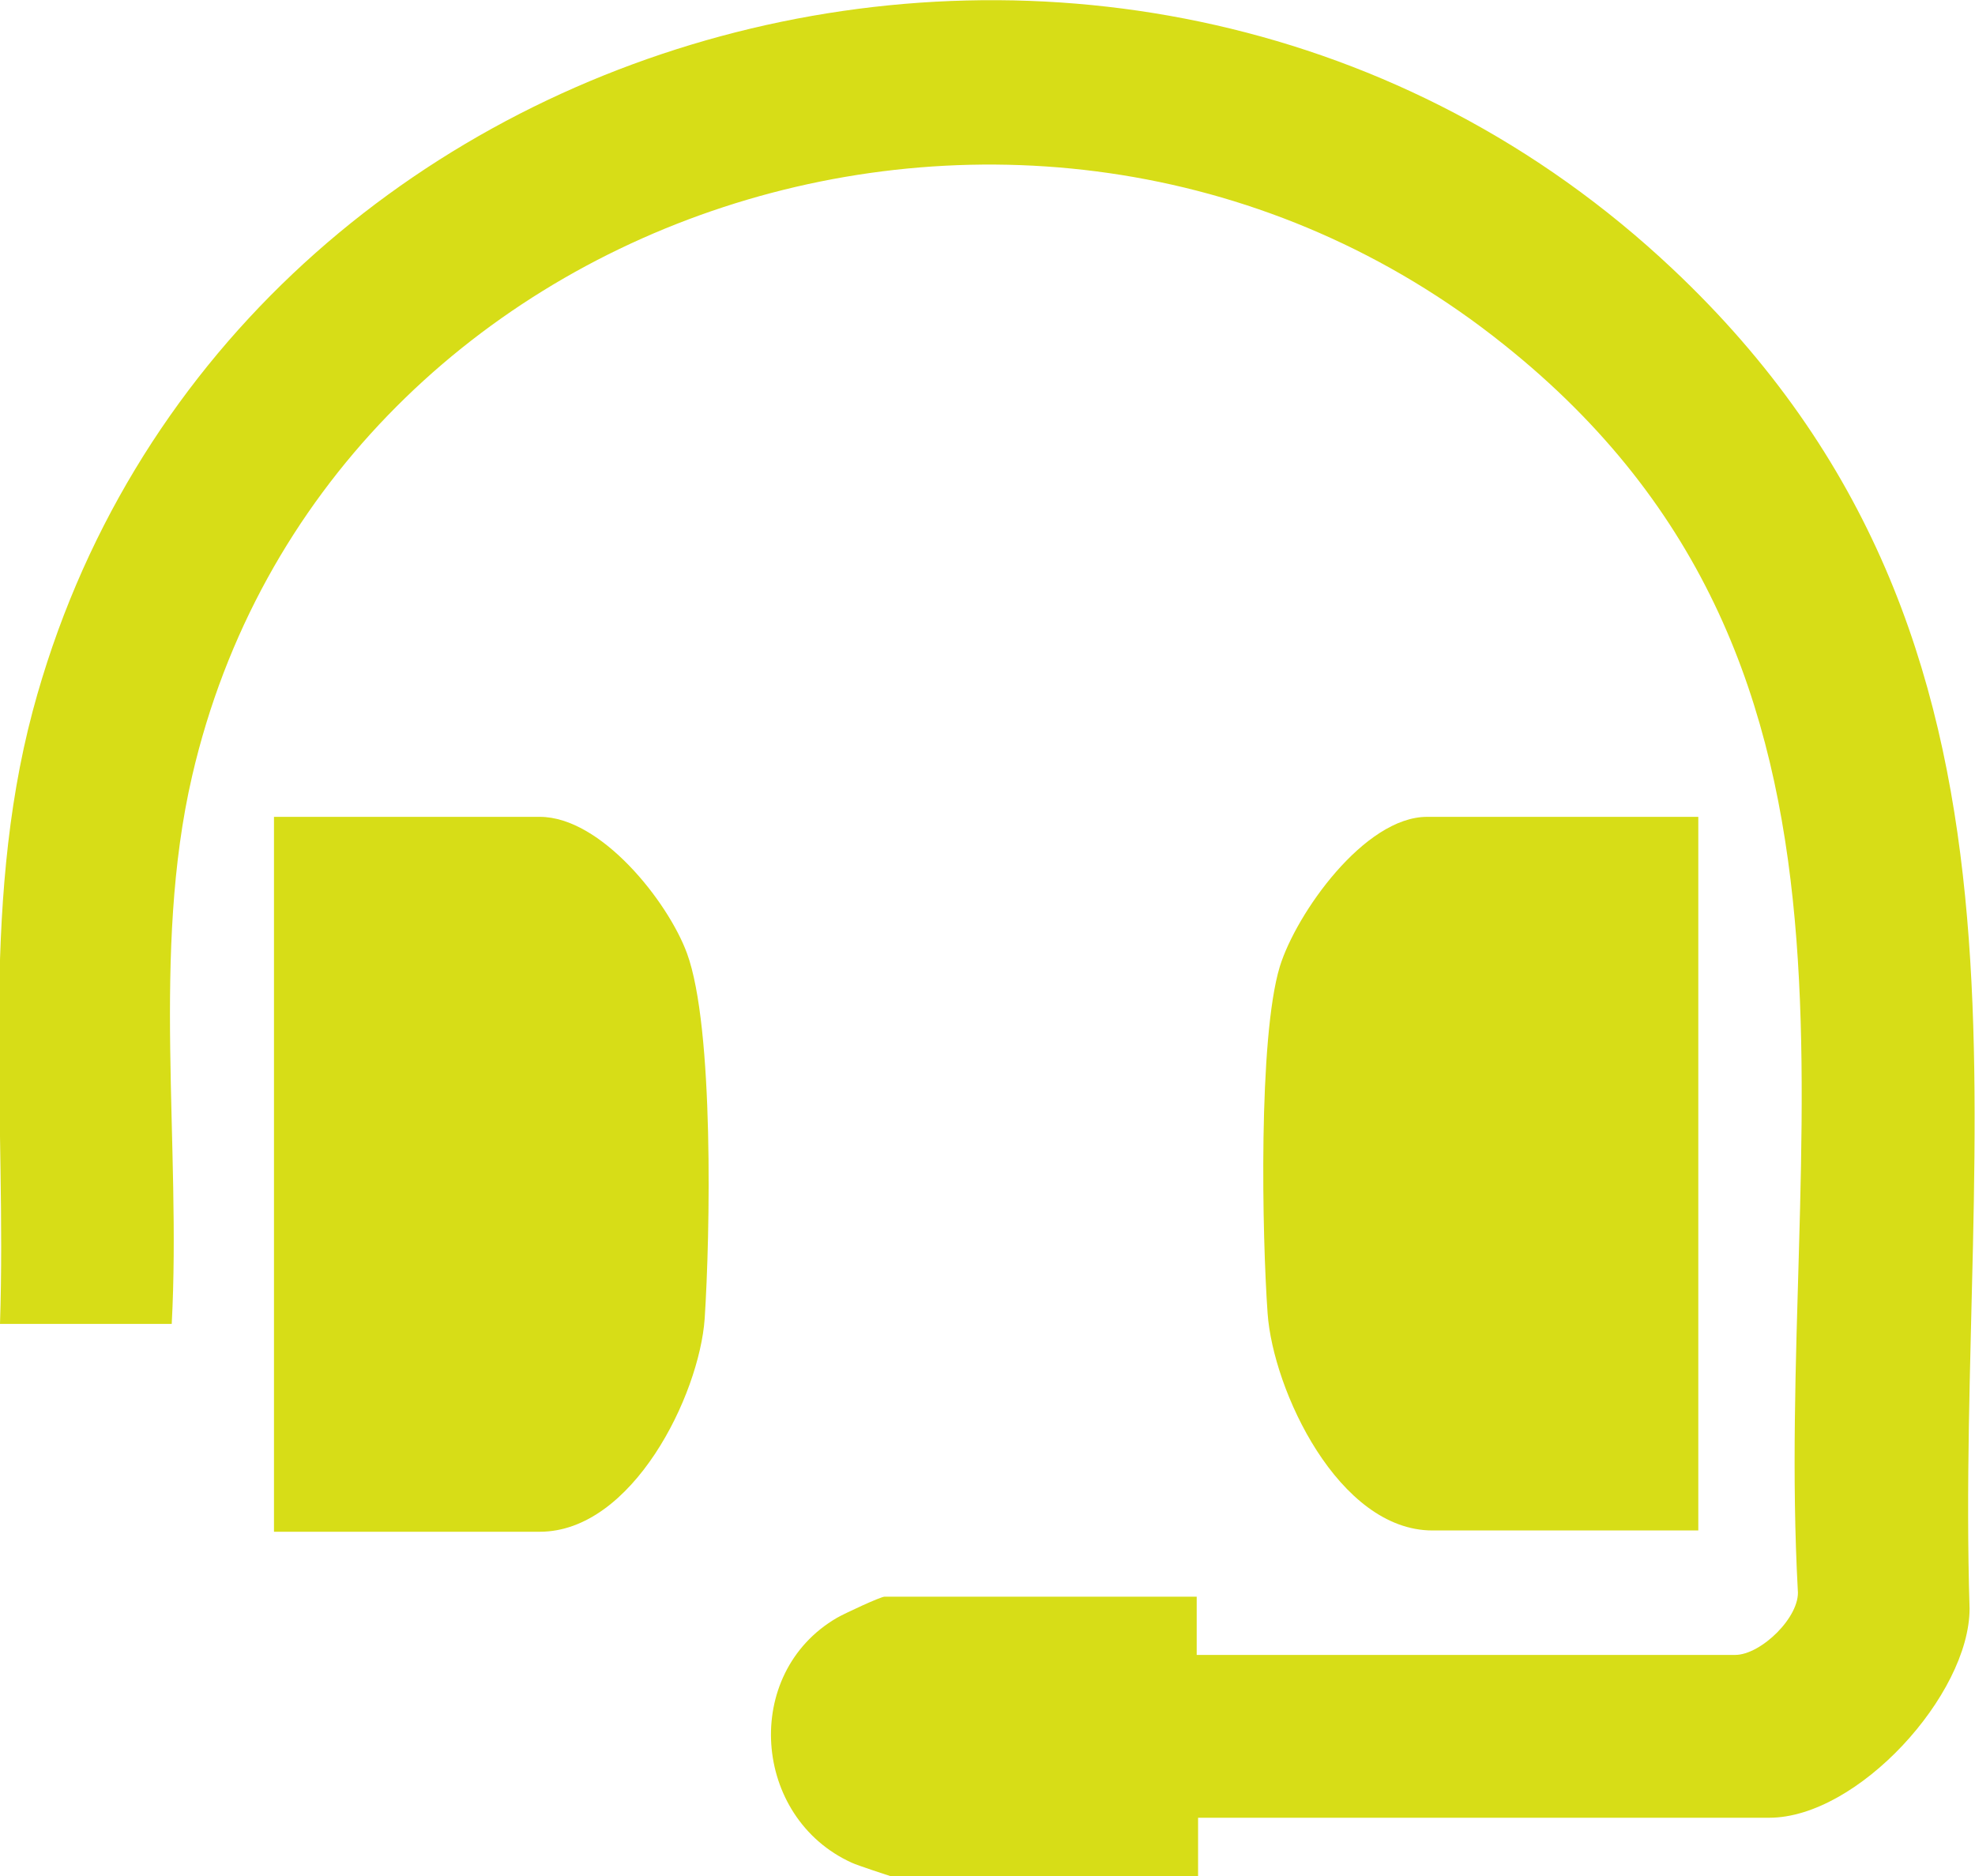<svg width="40" height="38" viewBox="0 0 40 38" fill="none" xmlns="http://www.w3.org/2000/svg">
<g clip-path="url(#clip0_48_508)">
<path d="M24.265 36.82V38H18.026C18.026 38 17.364 37.785 17.253 37.732C15.238 36.82 15.017 33.897 16.95 32.771C17.088 32.69 17.833 32.342 17.916 32.342H24.237V33.522H35.142C35.666 33.522 36.467 32.744 36.411 32.208C35.914 23.036 38.73 13.569 30.449 6.972C21.063 -0.536 6.57 4.157 3.892 15.715C3.064 19.282 3.672 23.197 3.478 26.817H1.57077e-05C0.138 22.66 -0.414 18.45 0.663 14.401C4.472 0.161 22.968 -4.827 33.872 5.444C41.96 13.06 39.586 22.687 39.89 32.583C39.89 34.326 37.626 36.82 35.832 36.82H24.265Z" fill="#D7DD17"/>
<path d="M34.396 16.546V31.001H29.013C27.108 31.001 25.783 28.158 25.673 26.603C25.562 25.047 25.48 21.025 25.921 19.576C26.253 18.504 27.633 16.546 28.903 16.546H34.369H34.396Z" fill="#D7DD17"/>
<path d="M5.549 31.001V16.546H10.932C12.174 16.546 13.527 18.262 13.913 19.308C14.465 20.81 14.382 25.02 14.272 26.71C14.162 28.265 12.809 31.027 10.932 31.027H5.549V31.001Z" fill="#D7DD17"/>
</g>
<defs>
<clipPath id="clip0_48_508">
<rect width="40" height="38" fill="white"/>
</clipPath>
</defs>
</svg>
